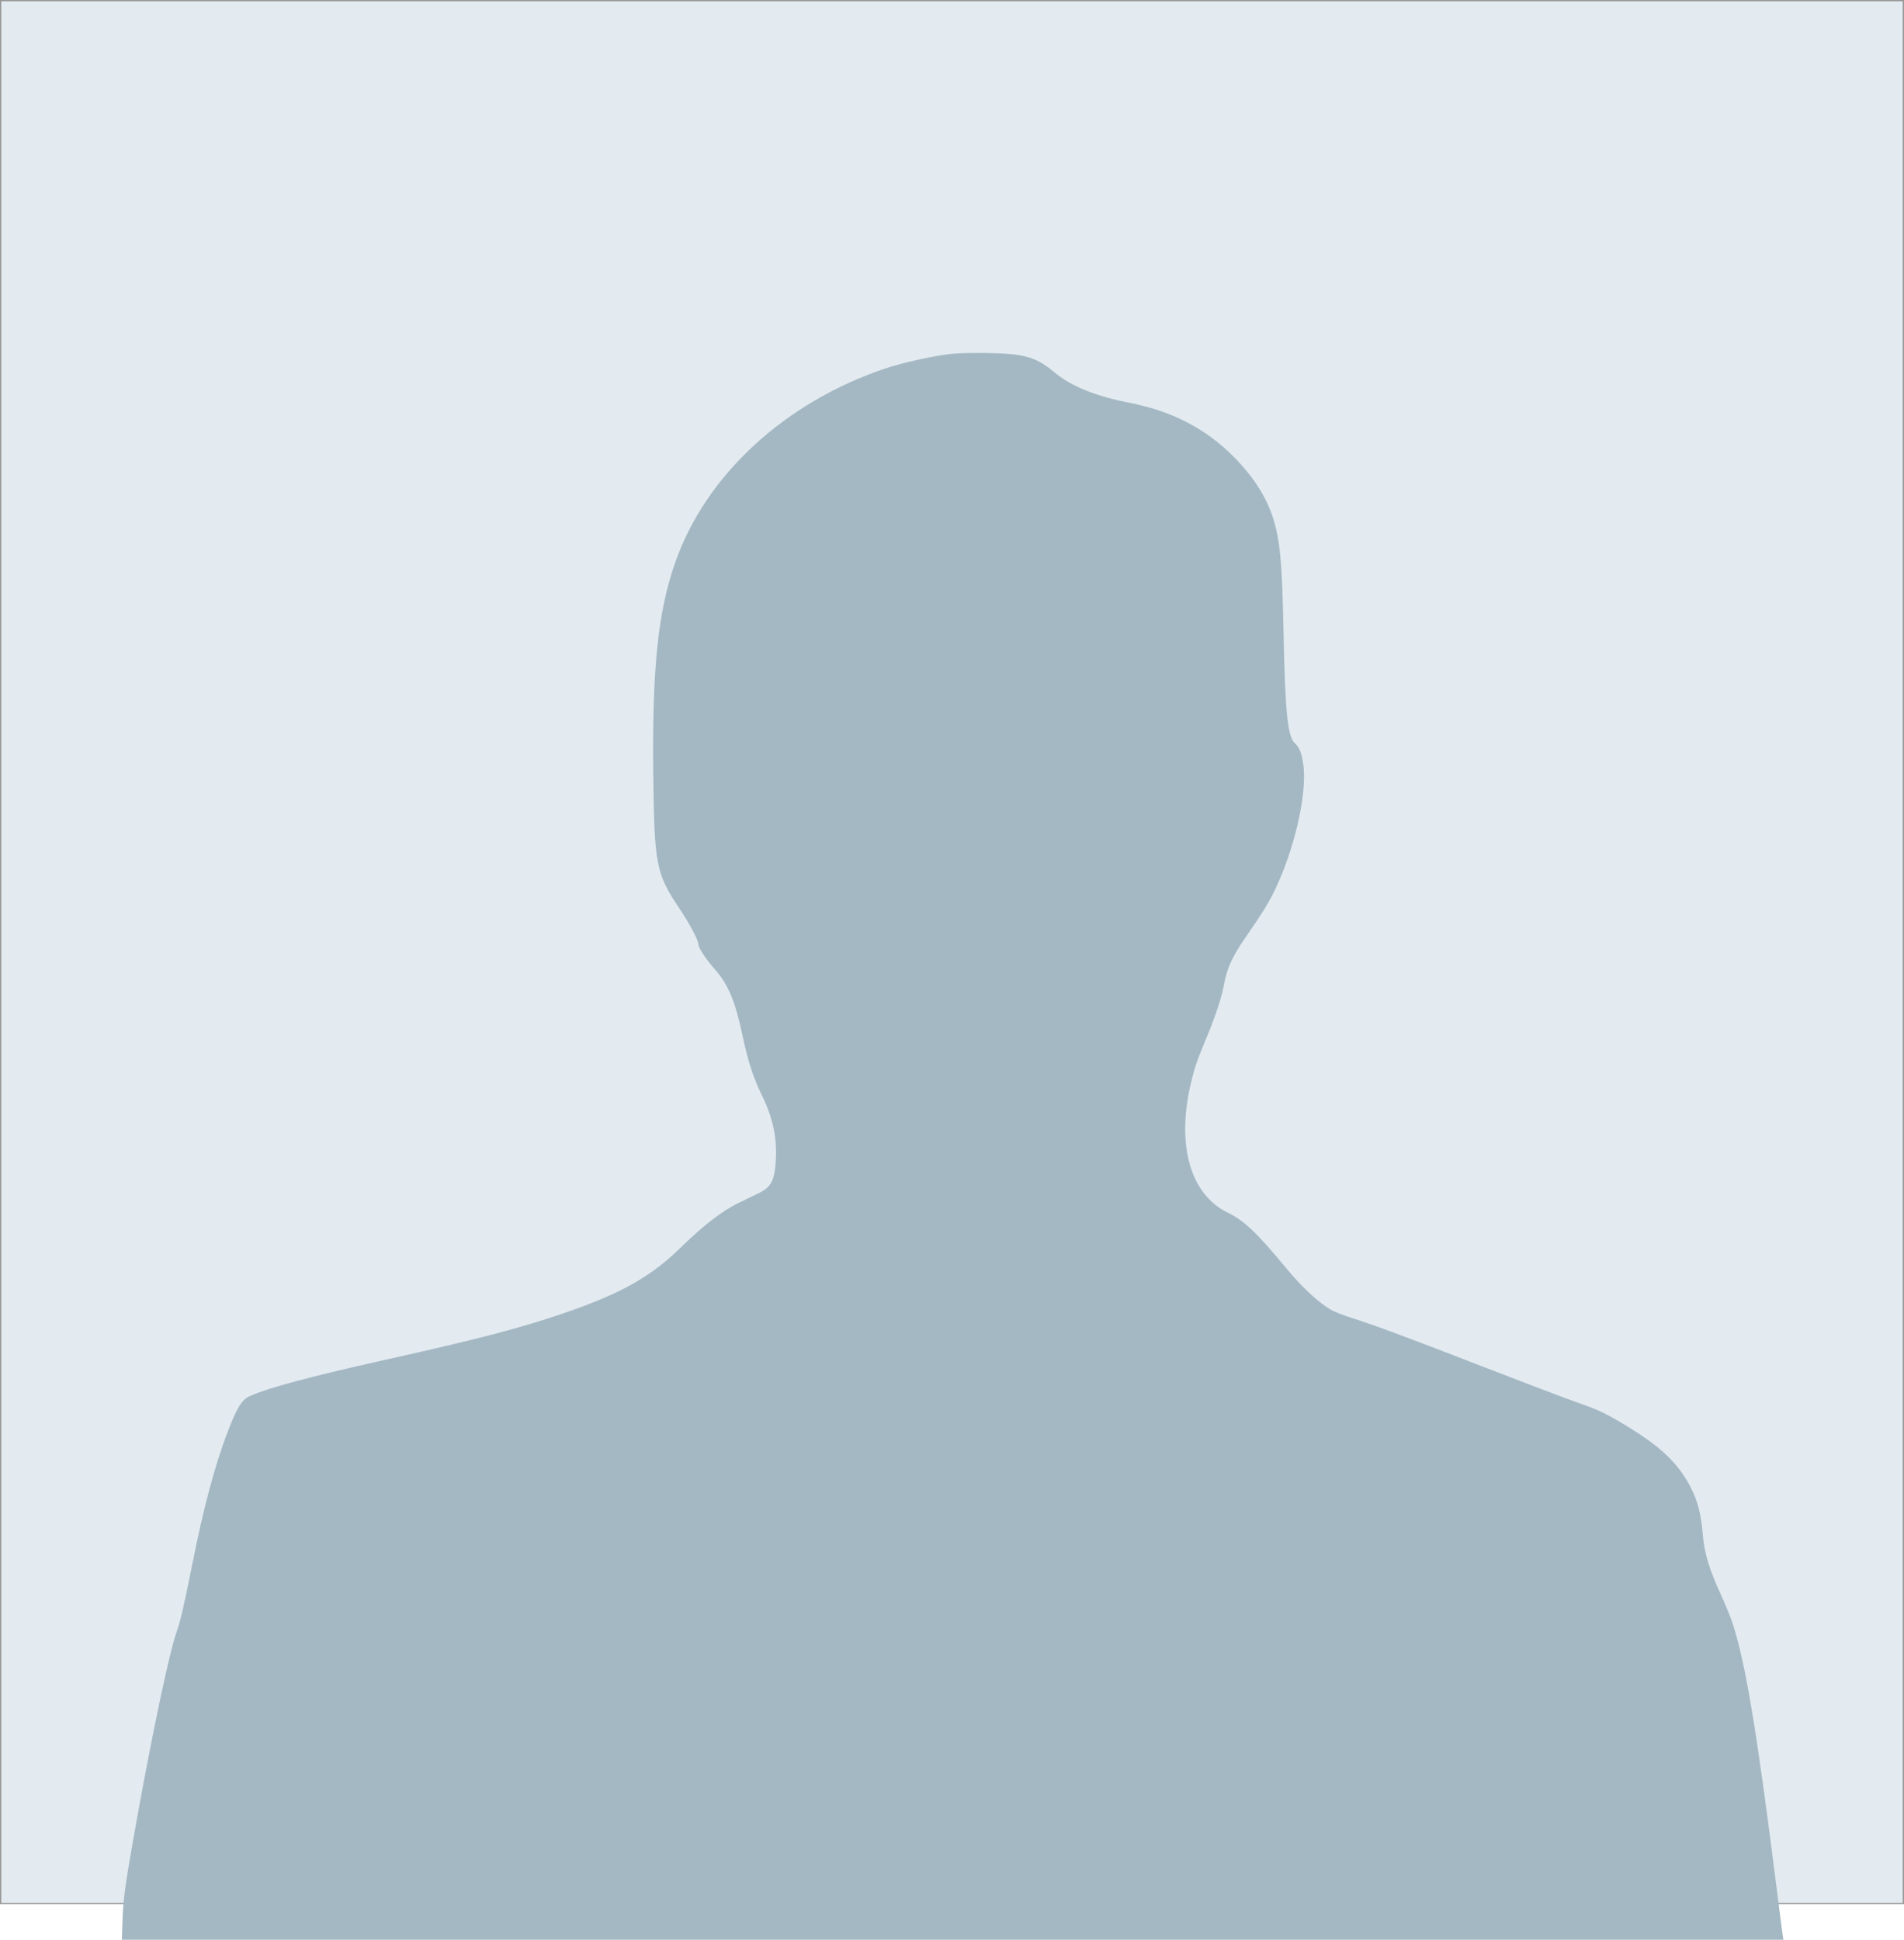 <?xml version="1.0" encoding="UTF-8"?>
<svg width="1500px" height="1528px" viewBox="0 0 1500 1528" version="1.1" xmlns="http://www.w3.org/2000/svg" xmlns:xlink="http://www.w3.org/1999/xlink">
    <title>userAvatar</title>
    <g id="Page-1" stroke="none" stroke-width="1" fill="none" fill-rule="evenodd">
        <g id="userAvatar">
            <rect id="bg" stroke="#979797" fill="#E3EBF0" x="0.5" y="0.5" width="1499" height="1499"></rect>
            <g transform="translate(96, 278)" fill="#A4B8C4" fill-rule="nonzero" id="Group">
                <g transform="translate(654.5, 625) scale(-1, 1) rotate(-180) translate(-654.5, -625)translate(0, 0)">
                    <path d="M653.989,1249.315 C639.676,1247.765 615.856,1242.495 602.054,1237.947 C522.312,1211.285 459.847,1153.723 435.822,1084.586 C422.225,1045.833 417.625,1000.362 418.647,916.654 C419.567,846.38 420.794,839.87 439.298,812.277 C447.17,800.599 454.122,787.475 454.122,784.374 C454.122,781.481 459.949,772.593 466.901,764.739 C477.636,752.648 483.156,739.523 488.881,712.654 C493.277,691.882 497.367,679.274 504.319,665.013 C513.009,647.135 516.28,631.427 515.155,613.342 C514.133,597.84 511.475,592.88 501.763,588.126 C498.287,586.472 491.131,582.959 485.814,580.375 C473.24,574.381 458.007,562.6 441.343,546.272 C416.807,522.193 393.395,508.965 347.288,493.257 C313.346,481.682 280.018,473.002 207.228,456.777 C148.546,443.652 116.342,435.075 101.314,428.461 C94.566,425.567 90.988,419.883 83.525,400.558 C73.506,374.722 63.998,339.069 55.411,295.458 C48.765,262.285 46.005,250.4 42.734,241.306 C37.826,227.768 24.332,164.419 12.473,98.693 C3.067,46.608 1.022,32.45 0.511,15.812 L0,0 L654.5,0 L1309,0 L1308.387,3.927 C1308.08,5.994 1305.422,26.146 1302.662,48.571 C1288.042,164.212 1279.148,217.641 1269.231,248.54 C1267.8,253.087 1263.71,263.112 1260.235,270.759 C1250.522,291.841 1246.74,304.242 1245.513,319.124 C1243.979,338.345 1240.197,350.437 1231.405,364.285 C1222.204,378.546 1210.038,389.5 1188.569,402.832 C1170.473,413.993 1163.521,417.403 1147.266,422.983 C1139.701,425.567 1106.577,438.175 1073.658,450.886 C1012.727,474.552 985.43,484.679 968.766,489.846 C963.552,491.5 957.112,493.98 954.351,495.324 C944.026,500.594 930.429,513.099 916.423,530.047 C894.442,556.709 883.81,566.734 871.338,572.728 C841.792,586.989 830.751,625.639 842.099,674.314 C845.064,686.818 846.802,691.986 854.06,709.451 C861.728,727.742 866.737,743.037 868.577,753.888 C870.418,764.636 875.325,775.28 884.526,788.508 C898.634,808.97 902.212,814.757 906.915,823.955 C923.375,856.715 934.109,902.599 930.735,925.955 C929.509,934.945 927.771,939.079 923.886,942.799 C918.467,947.863 916.423,967.705 915.196,1029.814 C914.071,1085.723 912.538,1102.155 906.813,1120.24 C901.701,1136.464 891.273,1152.689 876.347,1167.777 C854.265,1190.203 827.888,1203.948 794.049,1210.665 C766.753,1216.039 747.635,1223.789 734.242,1235.054 C720.236,1246.732 710.933,1249.419 682.103,1249.935 C671.675,1250.142 659.101,1249.832 653.989,1249.315 Z" id="Path"></path>
                </g>
            </g>
        </g>
    </g>
</svg>